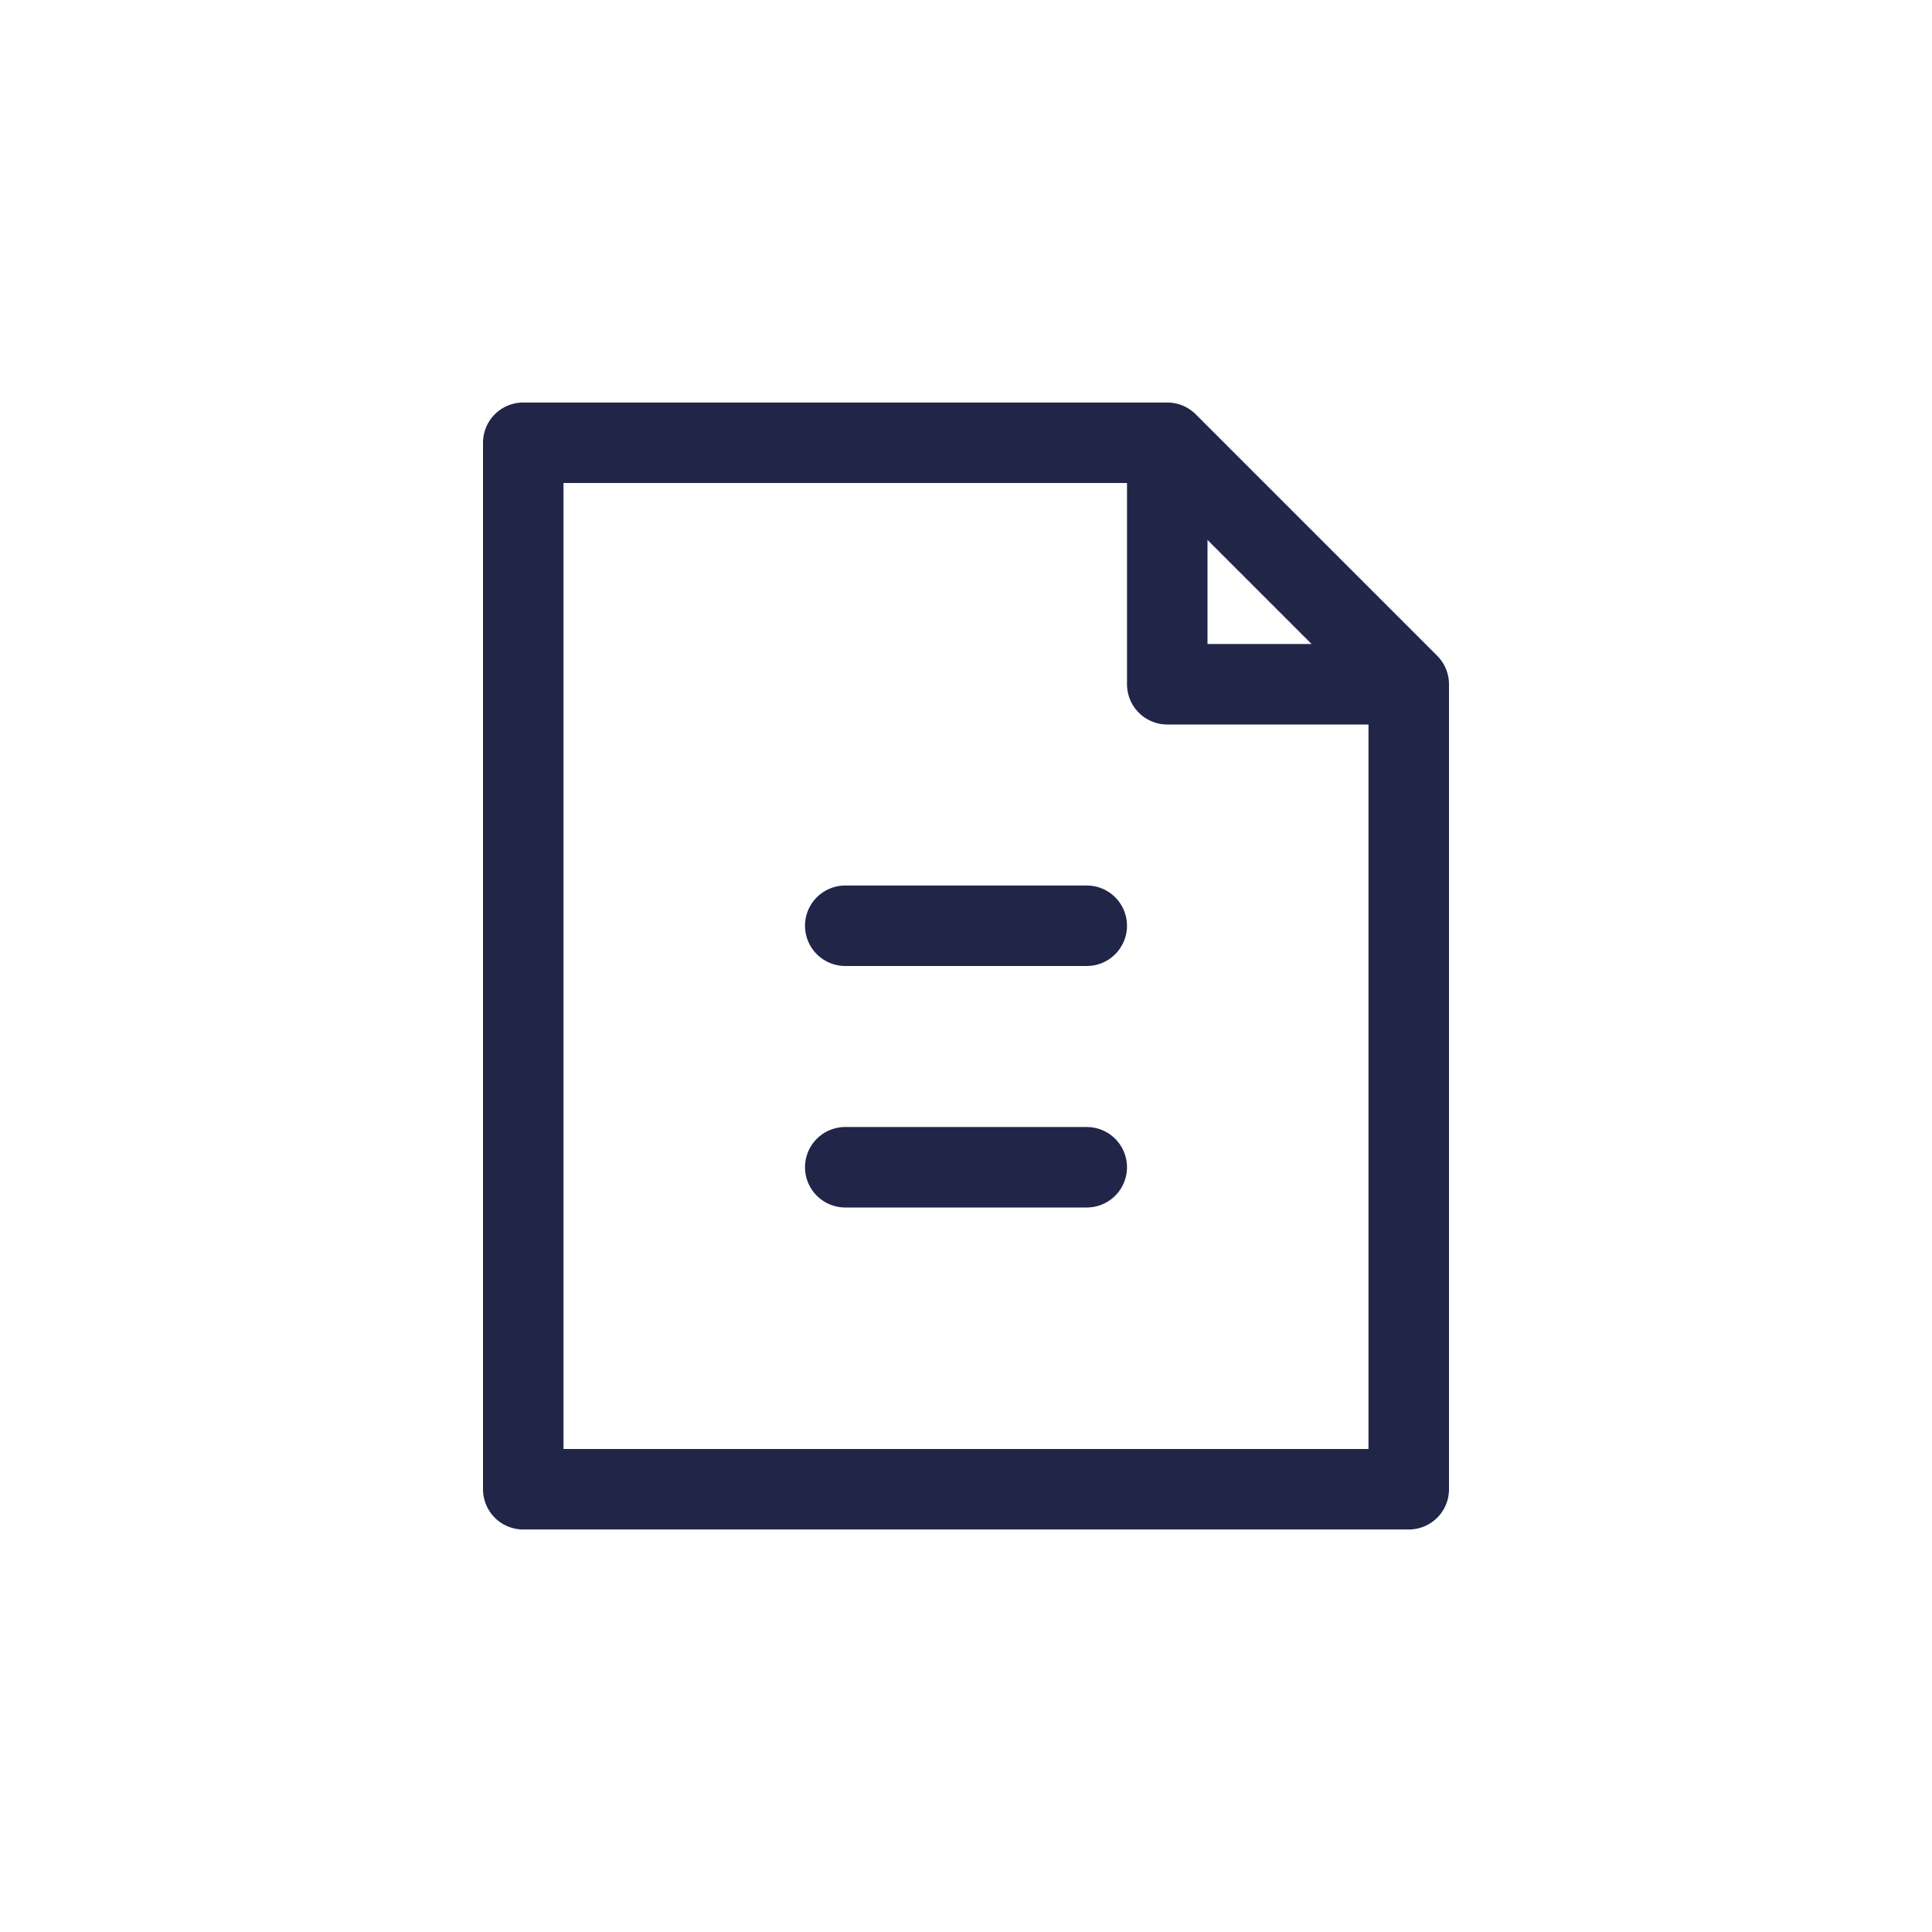 <svg width="24" height="24" viewBox="0 0 24 24" fill="none" xmlns="http://www.w3.org/2000/svg">
<path d="M14.5 5.5L6.5 5.5L6.5 18.5L17.5 18.5V8.5M14.5 5.5L17.5 8.5M14.5 5.5V8.5H17.5M10.5 11.5H13.5M10.5 14.5H13.5" stroke="#212648" stroke-linecap="round" stroke-linejoin="round"/>
</svg>
